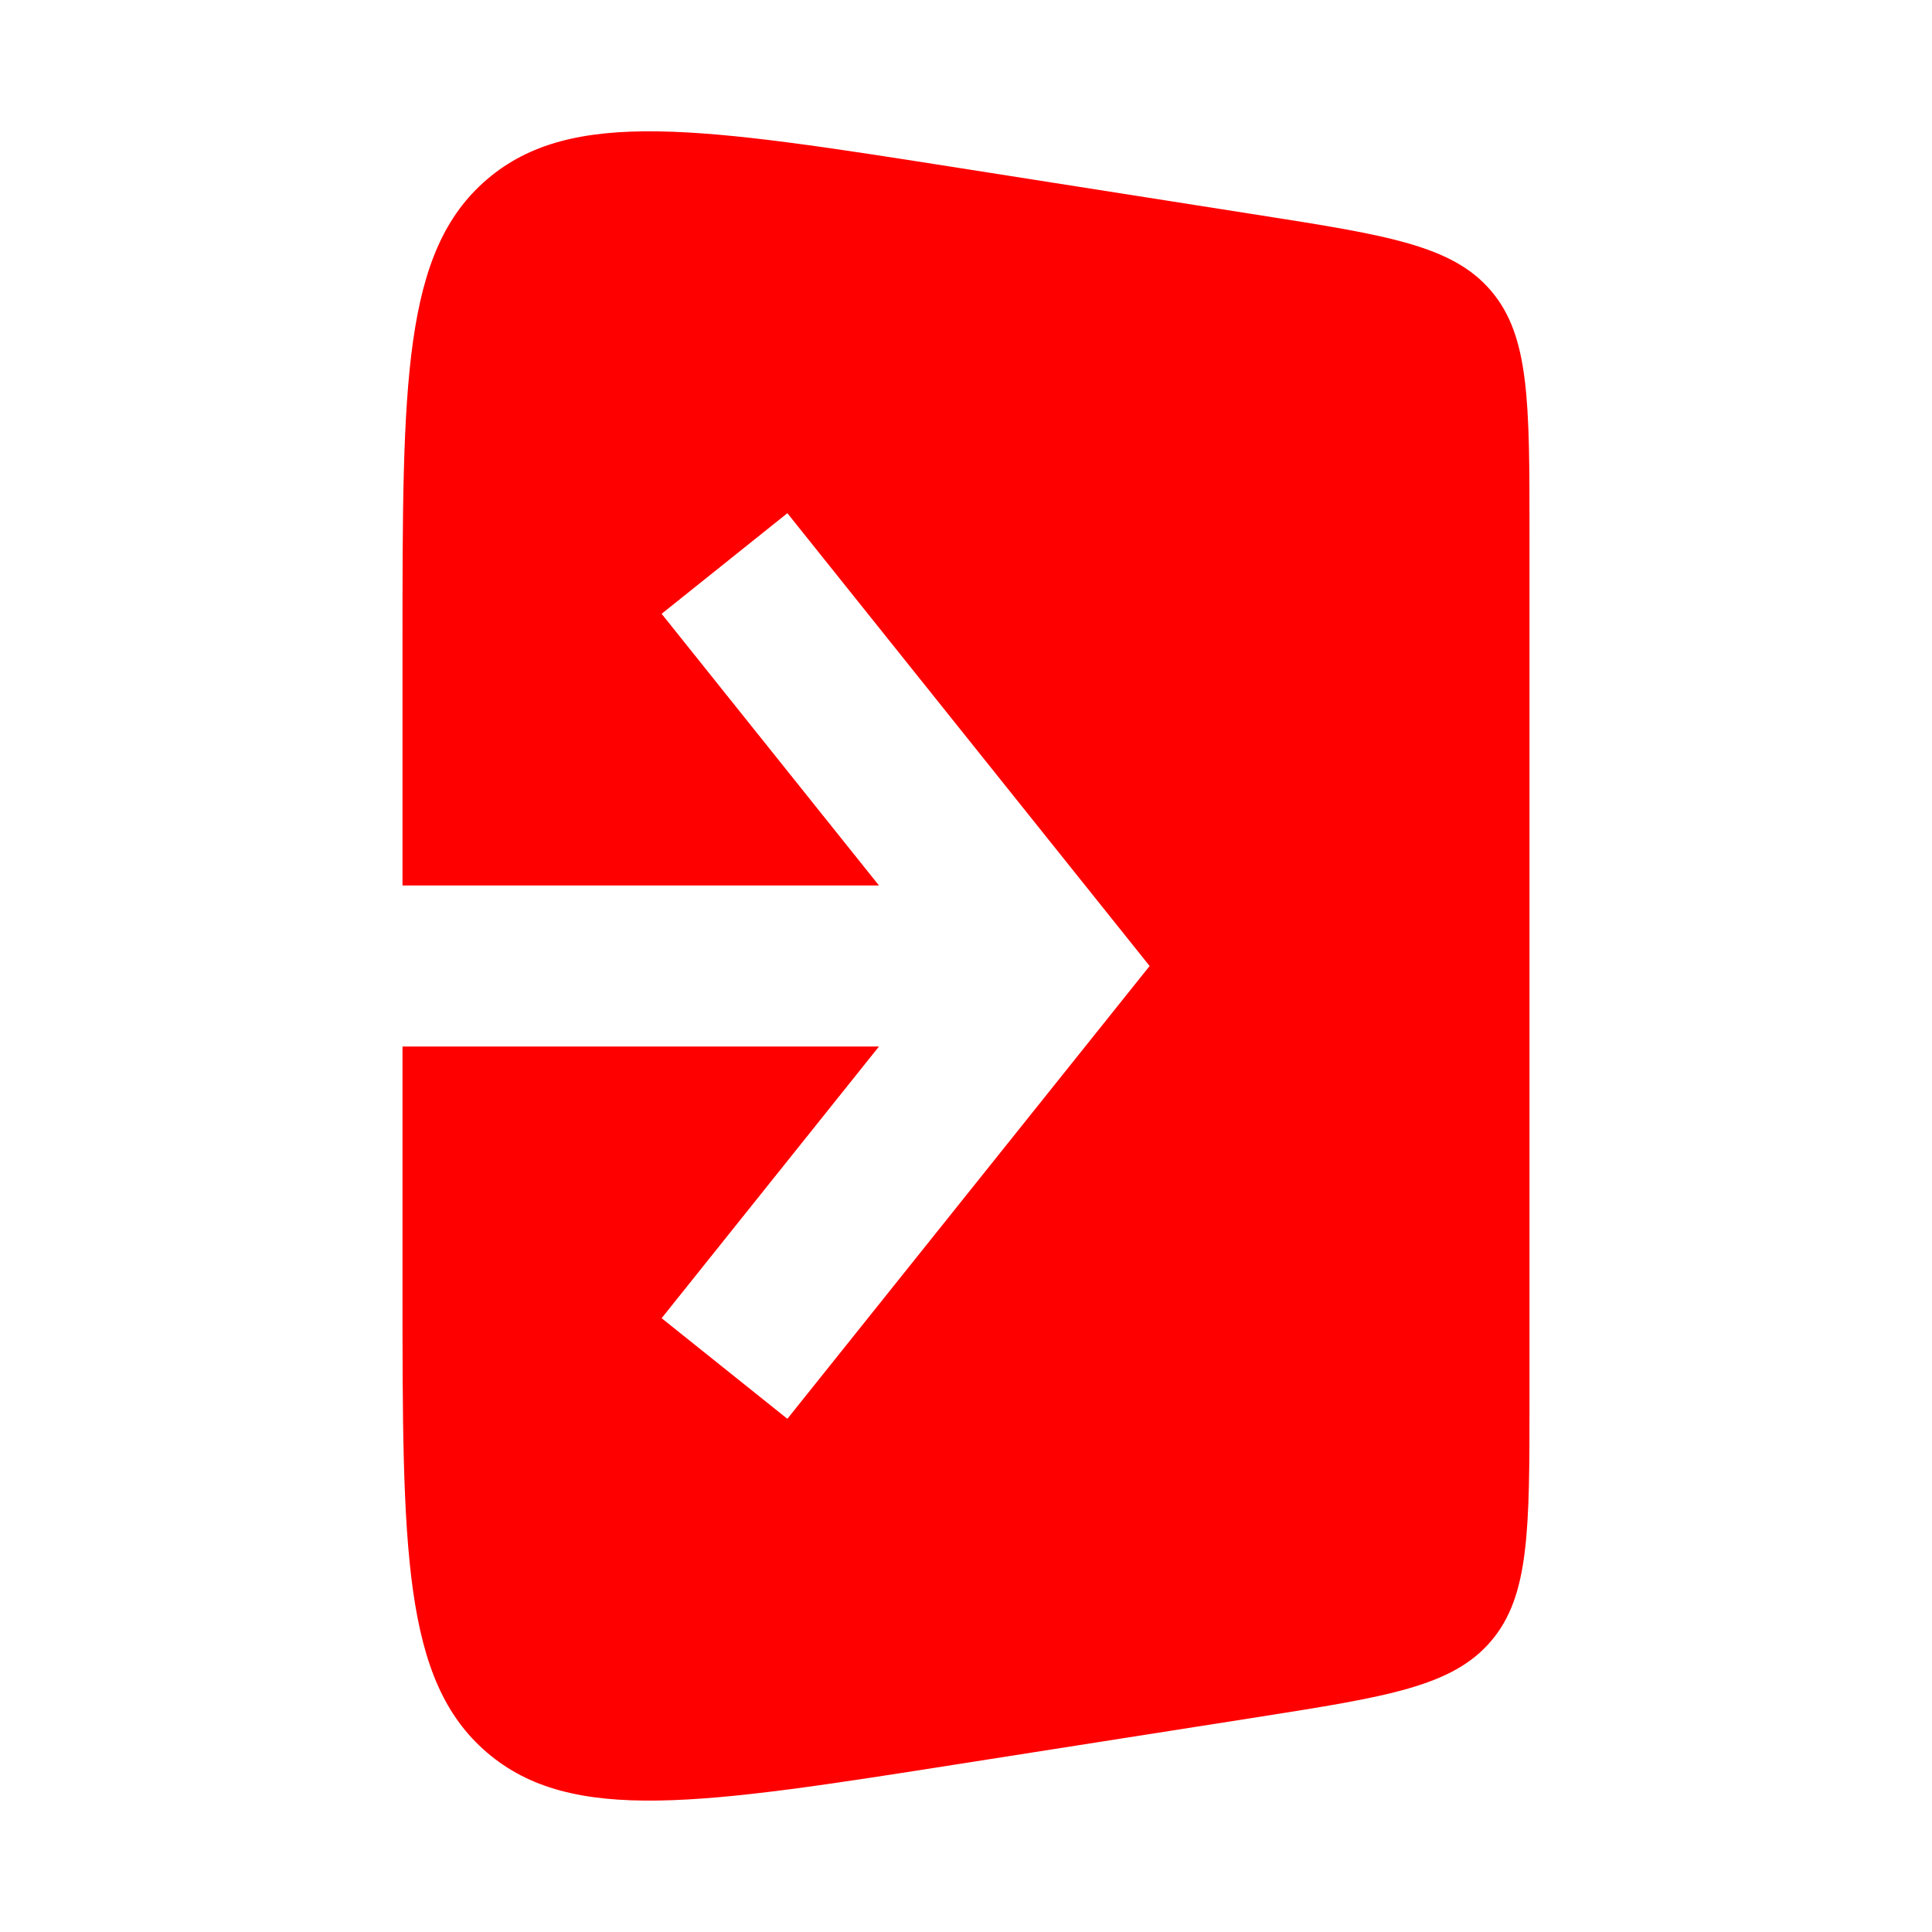 <svg width="24" height="24" viewBox="0 0 24 24" fill="none" xmlns="http://www.w3.org/2000/svg">
<path fill-rule="evenodd" clip-rule="evenodd" d="M15.621 2.669L11.931 2.089C8.711 1.583 7.101 1.33 6.05 2.228C5 3.126 5 4.756 5 8.016V11H10.919L8.219 7.625L9.781 6.375L13.781 11.375L14.281 12L13.781 12.625L9.781 17.625L8.219 16.375L10.919 13H5V15.983C5 19.243 5 20.873 6.05 21.771C7.101 22.669 8.711 22.416 11.931 21.91L15.621 21.331C17.234 21.077 18.04 20.95 18.52 20.389C19 19.828 19 19.012 19 17.379V6.62C19 4.988 19 4.171 18.52 3.61C18.04 3.049 17.234 2.922 15.621 2.669Z" fill="#FF0000"/>
</svg>
